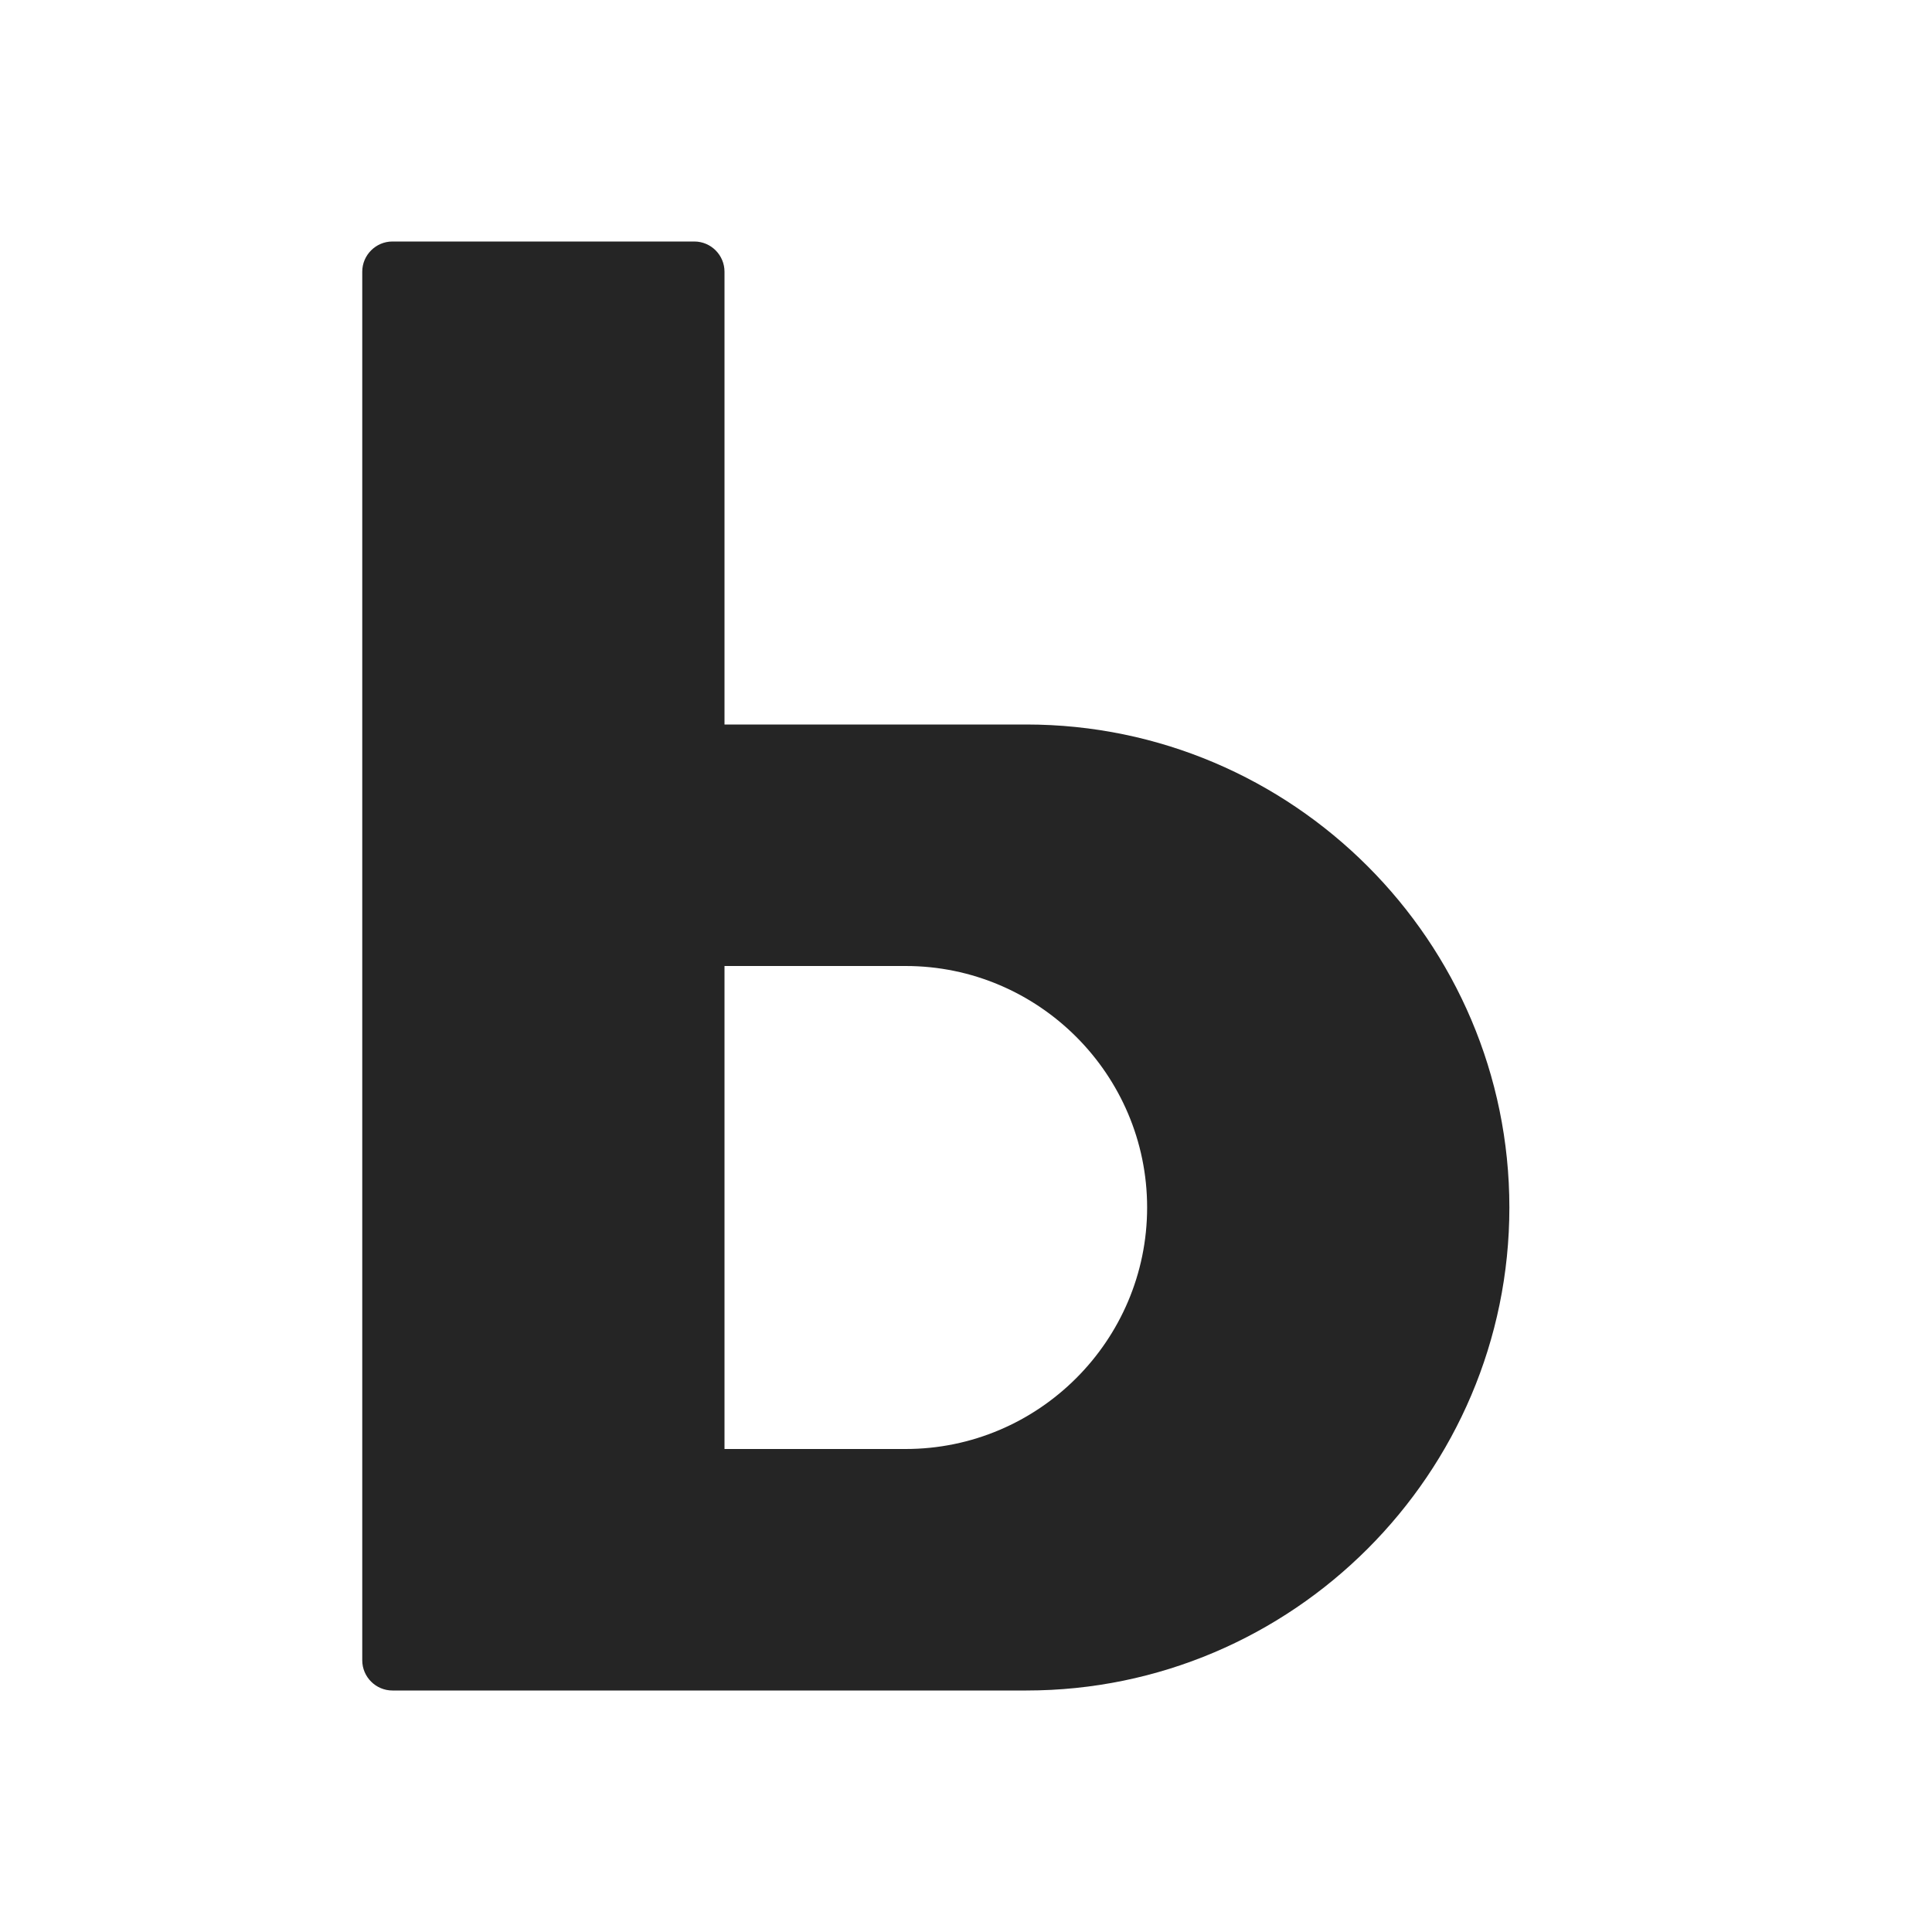 <?xml version="1.0" encoding="UTF-8"?>
<!DOCTYPE svg PUBLIC "-//W3C//DTD SVG 1.1//EN" "http://www.w3.org/Graphics/SVG/1.1/DTD/svg11.dtd">
<svg xmlns="http://www.w3.org/2000/svg" xml:space="preserve" width="1024px" height="1024px" shape-rendering="geometricPrecision" text-rendering="geometricPrecision" image-rendering="optimizeQuality" fill-rule="nonzero" clip-rule="evenodd" viewBox="0 0 10240 10240" xmlns:xlink="http://www.w3.org/1999/xlink">
	<title>font_style_bold icon</title>
	<desc>font_style_bold icon from the IconExperience.com O-Collection. Copyright by INCORS GmbH (www.incors.com).</desc>
	<path id="curve0" fill="#252525" d="M5440 8960c-1120,0 -2240,0 -3360,0 -88,0 -160,-72 -160,-160l0 -7360c0,-88 72,-160 160,-160 533,0 1067,0 1600,0 88,0 160,72 160,160l0 2400 1600 0c1410,0 2560,1150 2560,2560 0,0 0,0 0,0 0,1410 -1150,2560 -2560,2560zm-1600 -3840l0 2560 960 0c705,0 1280,-575 1280,-1280 0,-705 -575,-1280 -1280,-1280l-960 0z"/>
</svg>

